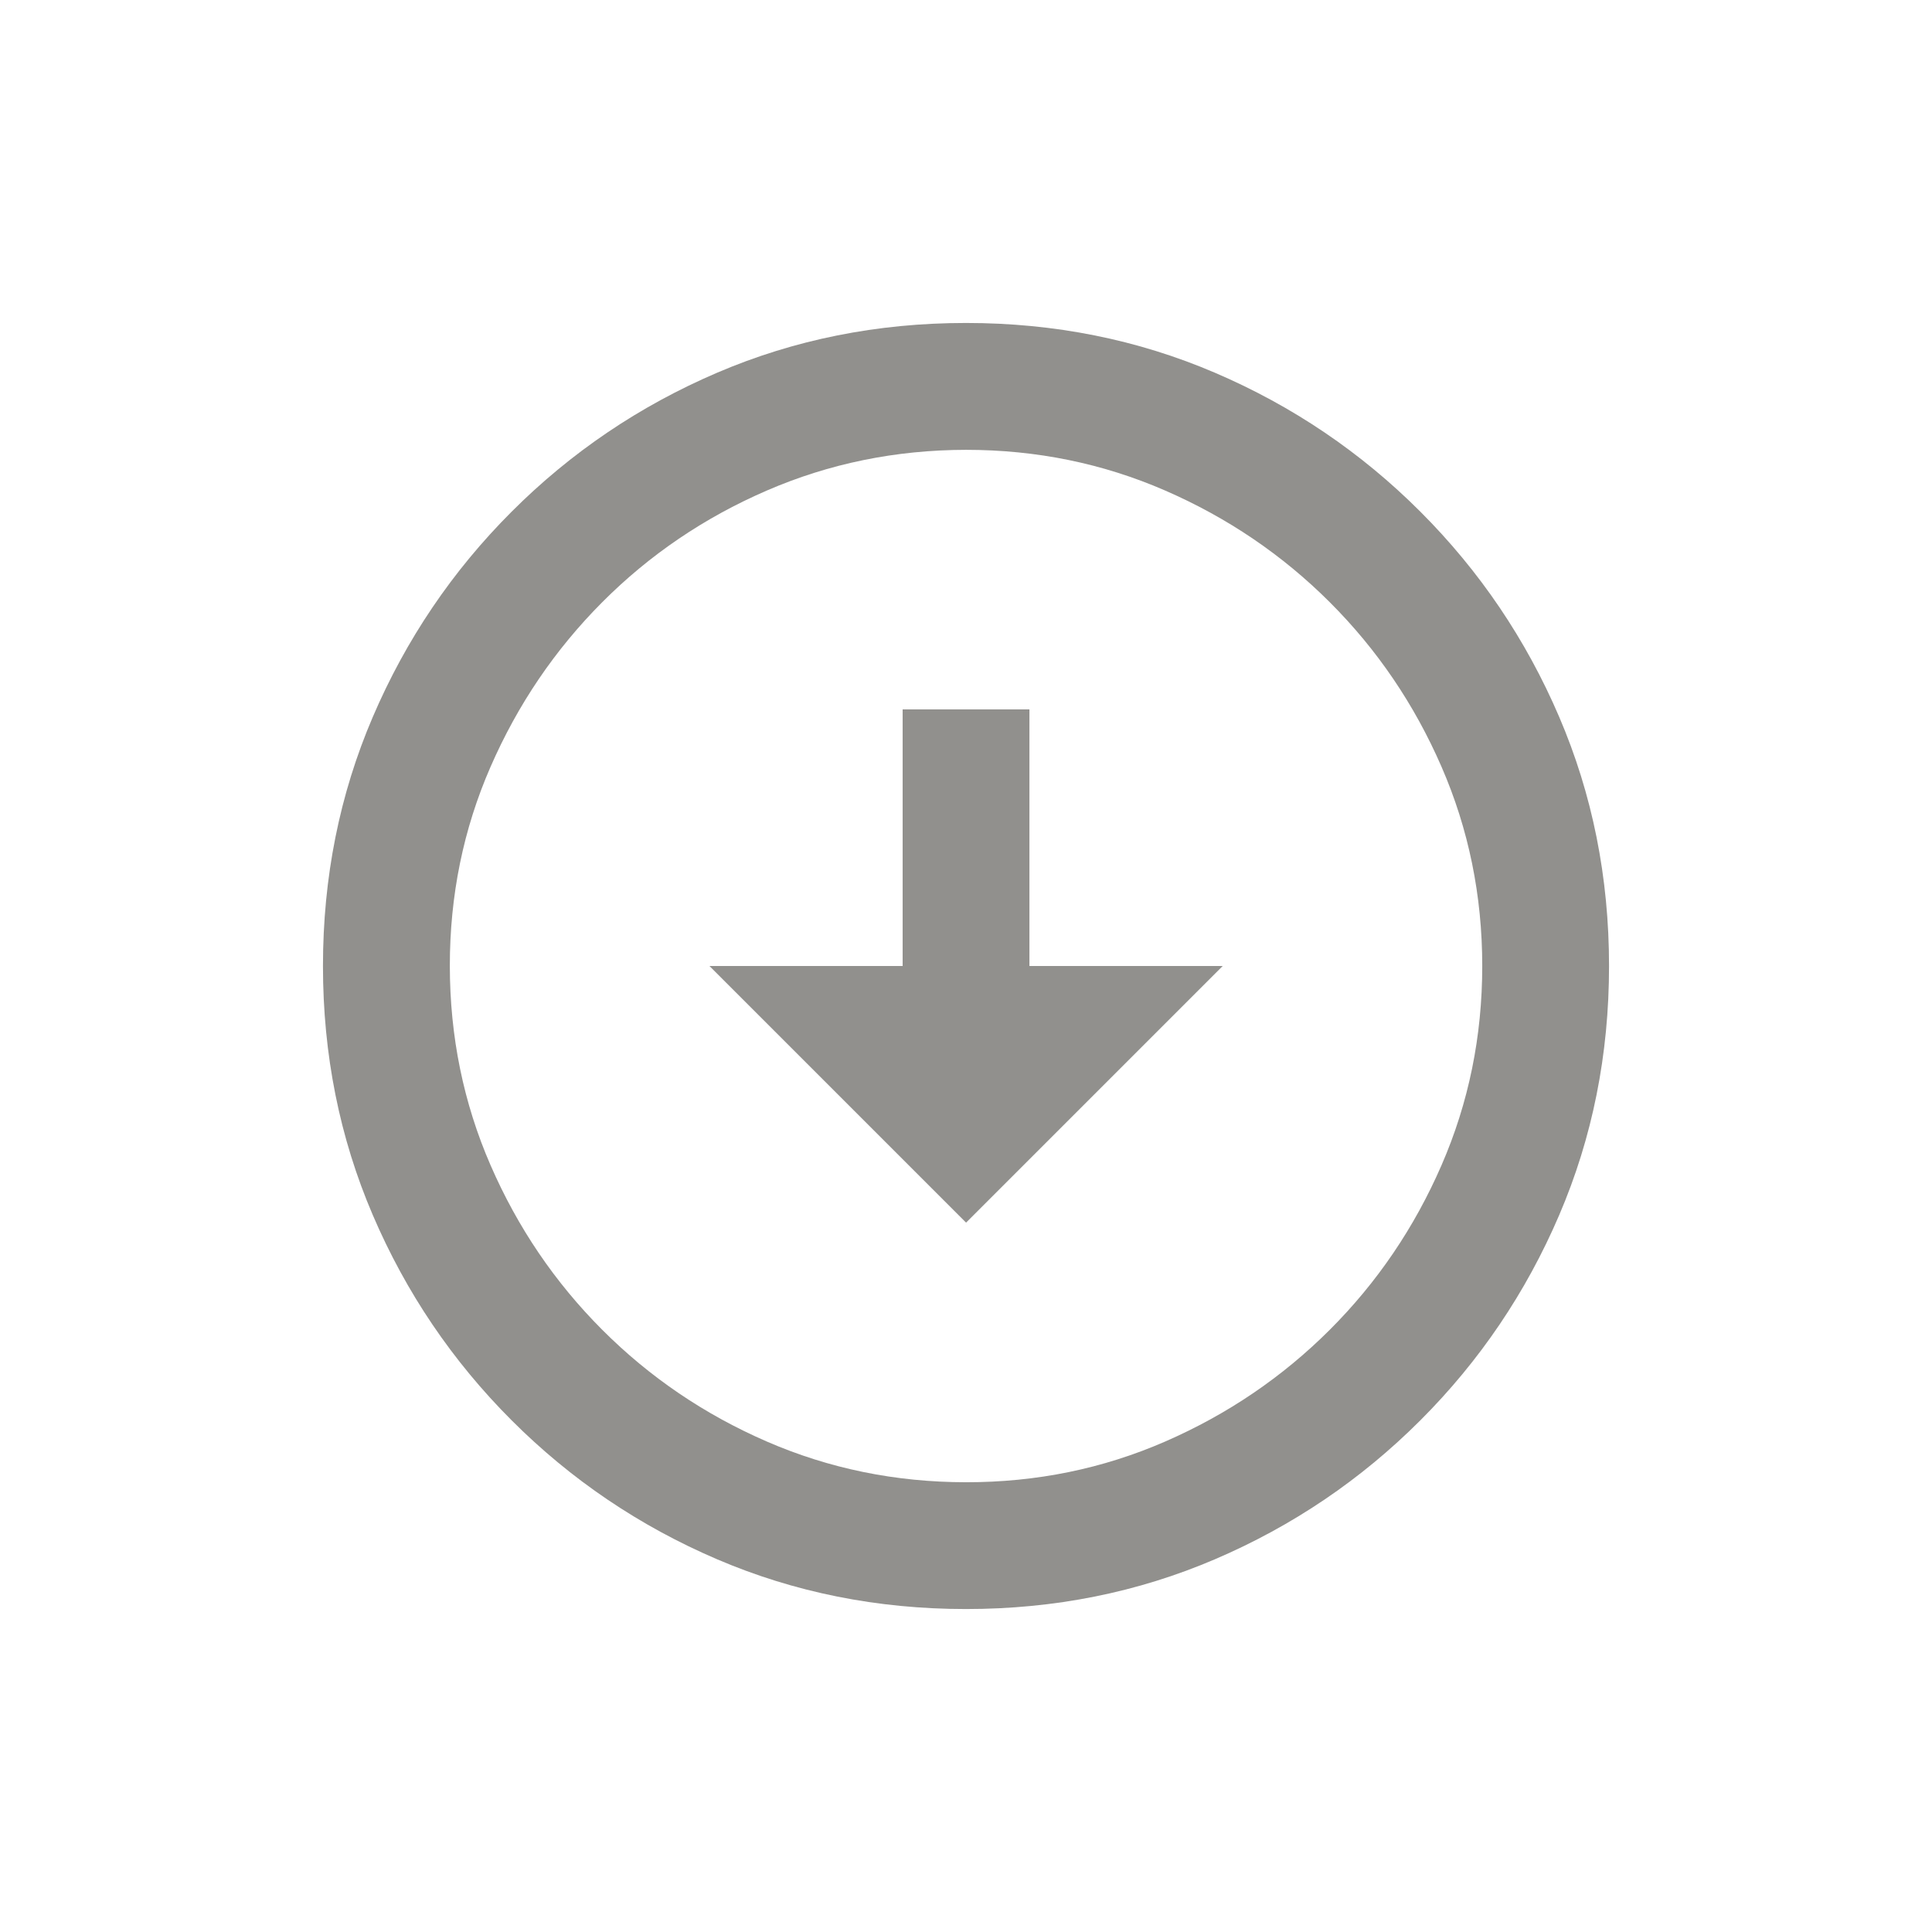 <!-- Generated by IcoMoon.io -->
<svg version="1.1" xmlns="http://www.w3.org/2000/svg" width="24" height="24" viewBox="0 0 24 24">
<title>arrow_circle_down</title>
<path fill="#91908d" d="M12 5.588q1.313 0 2.475 0.506t2.044 1.387 1.388 2.044 0.506 2.475-0.506 2.475-1.388 2.044-2.044 1.388-2.475 0.506-2.475-0.506-2.044-1.388-1.387-2.044-0.506-2.475 0.506-2.475 1.387-2.044 2.044-1.387 2.475-0.506zM12 4.012q-1.65 0-3.094 0.619t-2.55 1.725-1.725 2.55-0.619 3.094 0.619 3.094 1.725 2.55 2.55 1.725 3.094 0.619 3.094-0.619 2.55-1.725 1.725-2.55 0.619-3.094-0.619-3.094-1.725-2.55-2.55-1.725-3.094-0.619v0zM12.788 12v-3.188h-1.575v3.188h-2.4l3.188 3.188 3.188-3.188h-2.4z"></path>
</svg>
